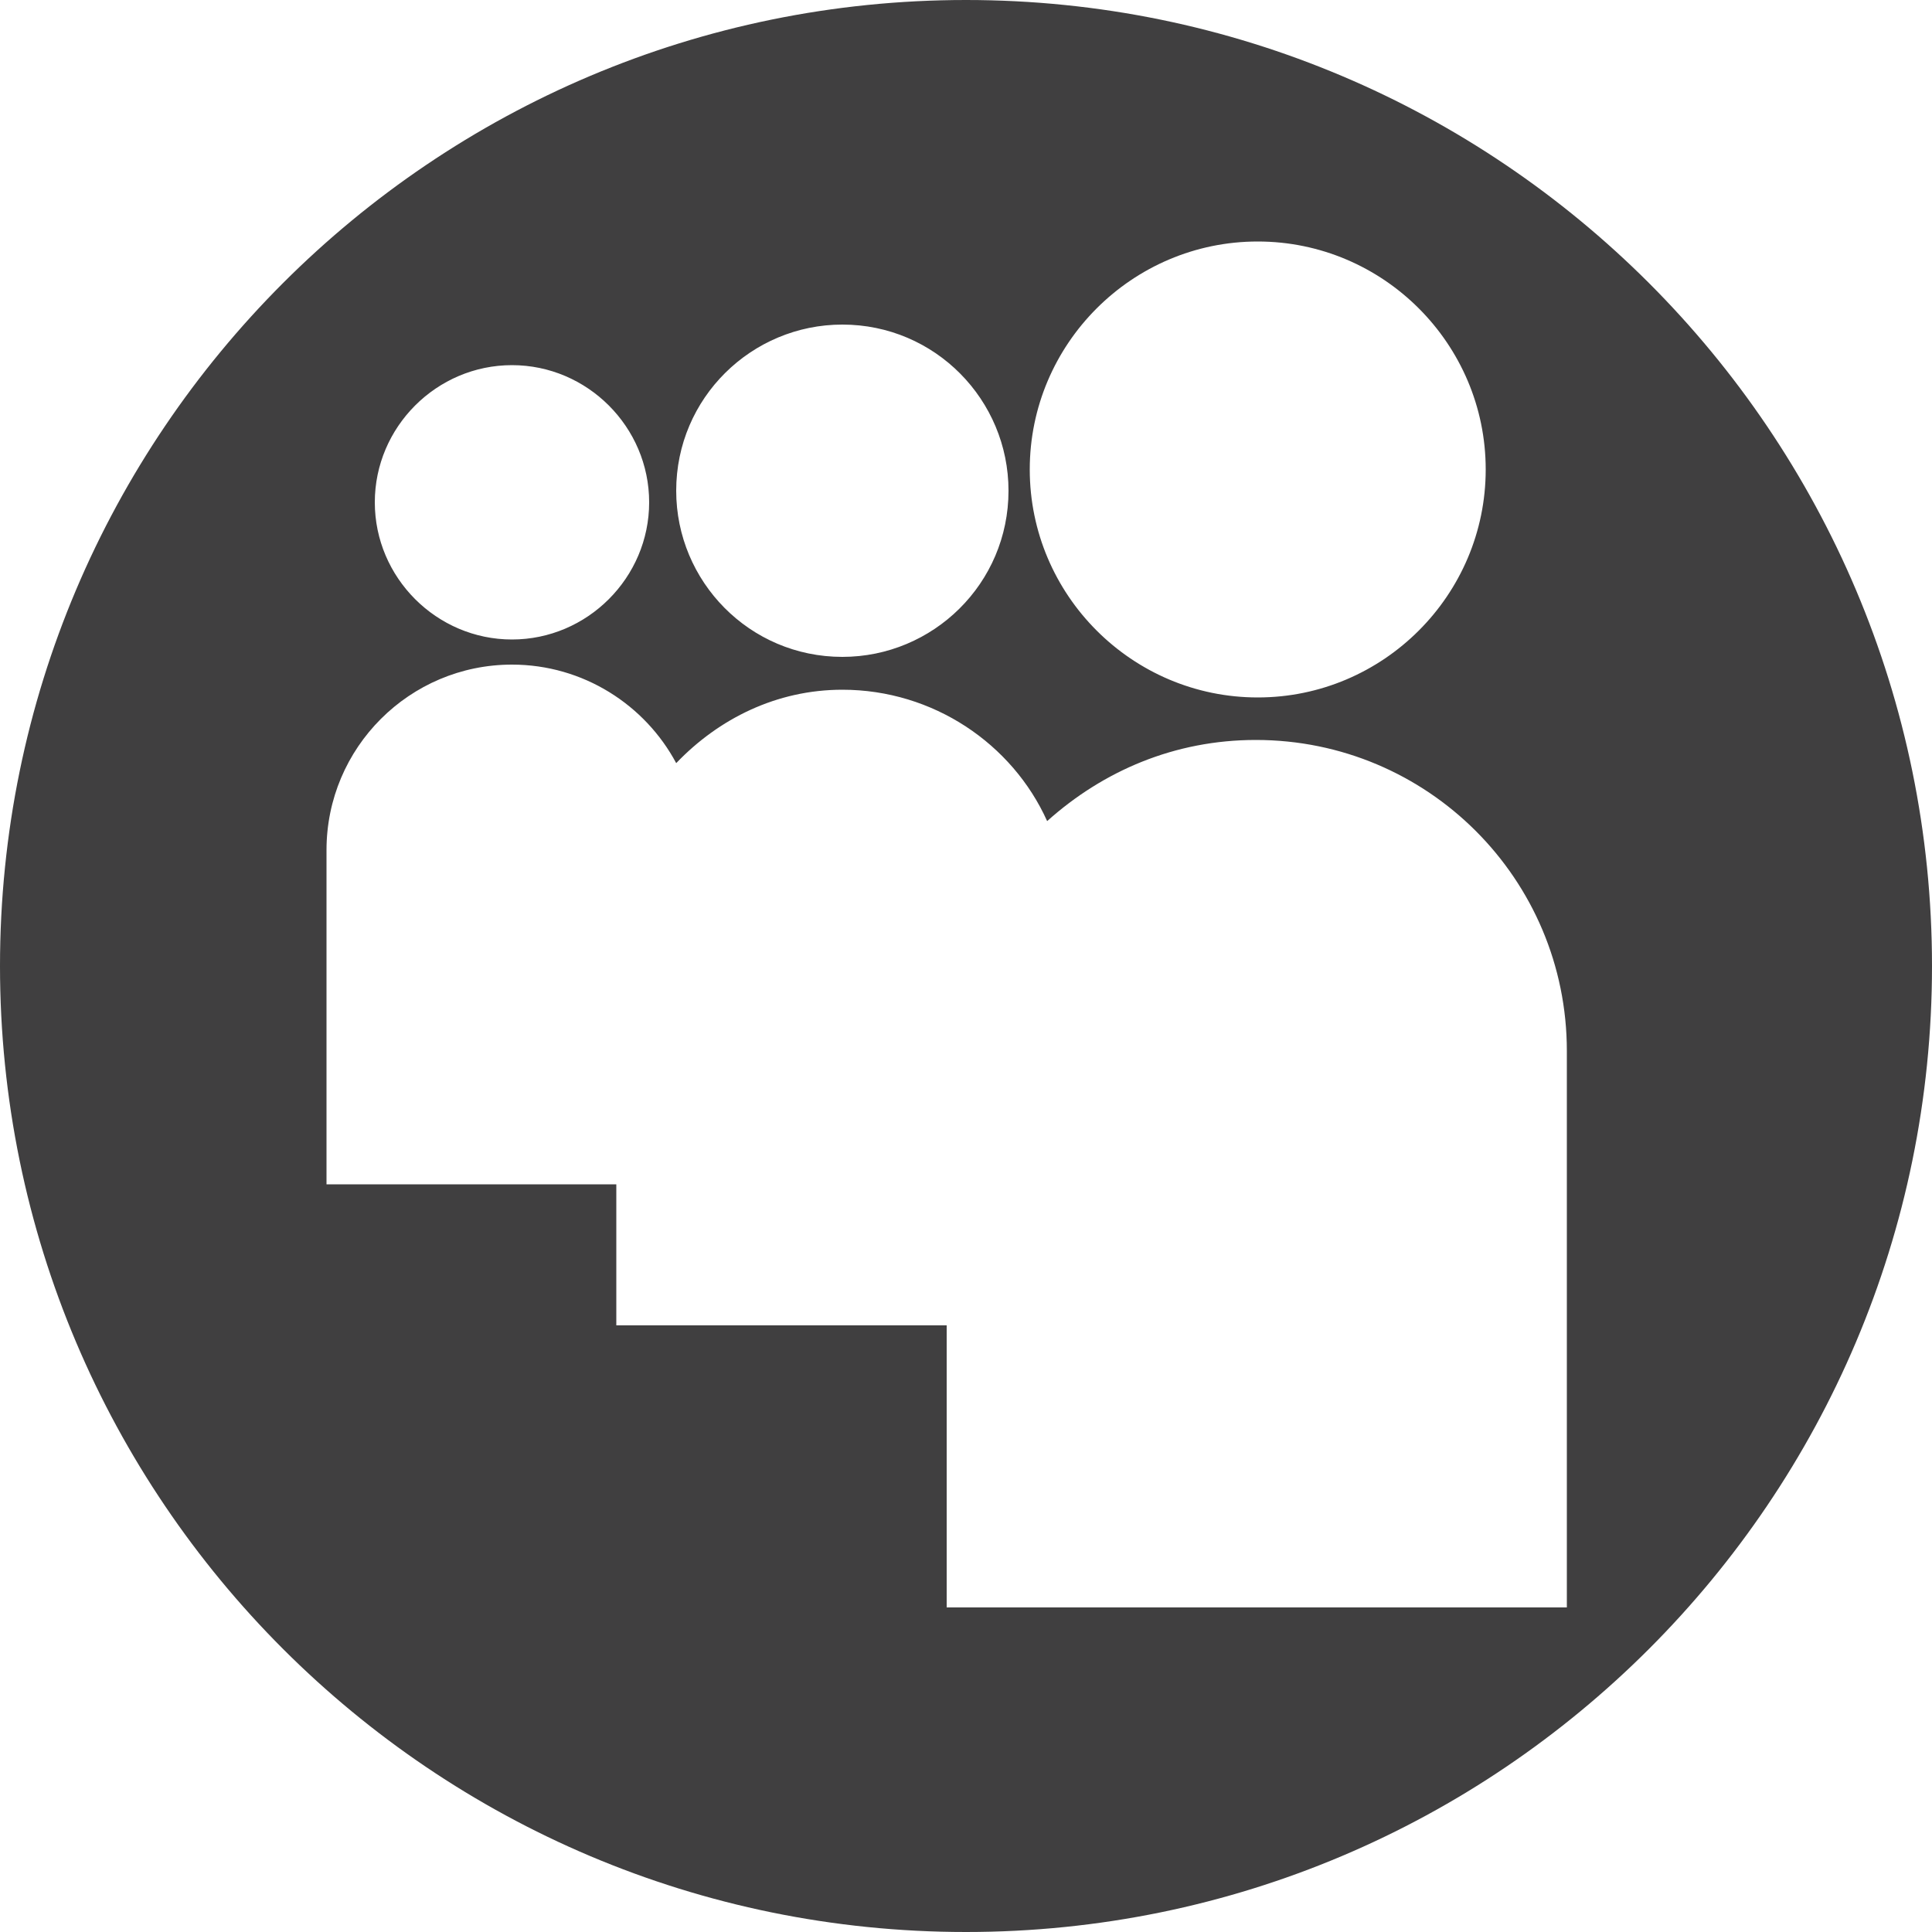 <svg xmlns="http://www.w3.org/2000/svg" viewBox="0 0 100 100"><style>.style1{fill:	#403F40;}</style><path d="M50 0C22.4 0 0 22.4 0 50s22.4 50 50 50s50-22.4 50-50S77.6 0 50 0z M65.1 12.5 c6.5 0 11.8 5.3 11.8 11.8c0 6.5-5.3 11.8-11.8 11.8s-11.8-5.3-11.8-11.8C53.3 17.8 58.6 12.5 65.1 12.5z M43.6 16.8 c4.8 0 8.6 3.9 8.6 8.6c0 4.8-3.9 8.6-8.6 8.6c-4.8 0-8.6-3.9-8.6-8.6C35 20.6 38.9 16.8 43.6 16.8z M26.5 18.9 c3.9 0 7.1 3.2 7.1 7.1c0 3.9-3.2 7.1-7.1 7.1c-3.9 0-7.1-3.2-7.1-7.1C19.4 22.1 22.6 18.9 26.5 18.9z M81.1 55.3v27.9H49V68.6H31.9 v-7.3h-15V44.6h0c0-0.2 0-0.4 0-0.6c0-5.3 4.3-9.6 9.6-9.6c3.7 0 6.9 2.1 8.5 5.1c2.2-2.3 5.2-3.8 8.6-3.8c4.7 0 8.8 2.8 10.6 6.8 c2.9-2.6 6.6-4.2 10.8-4.2c8.9 0 16.1 7.2 16.1 16.1C81.1 54.6 81.1 55 81.1 55.3L81.1 55.3z" class="style1"/></svg>